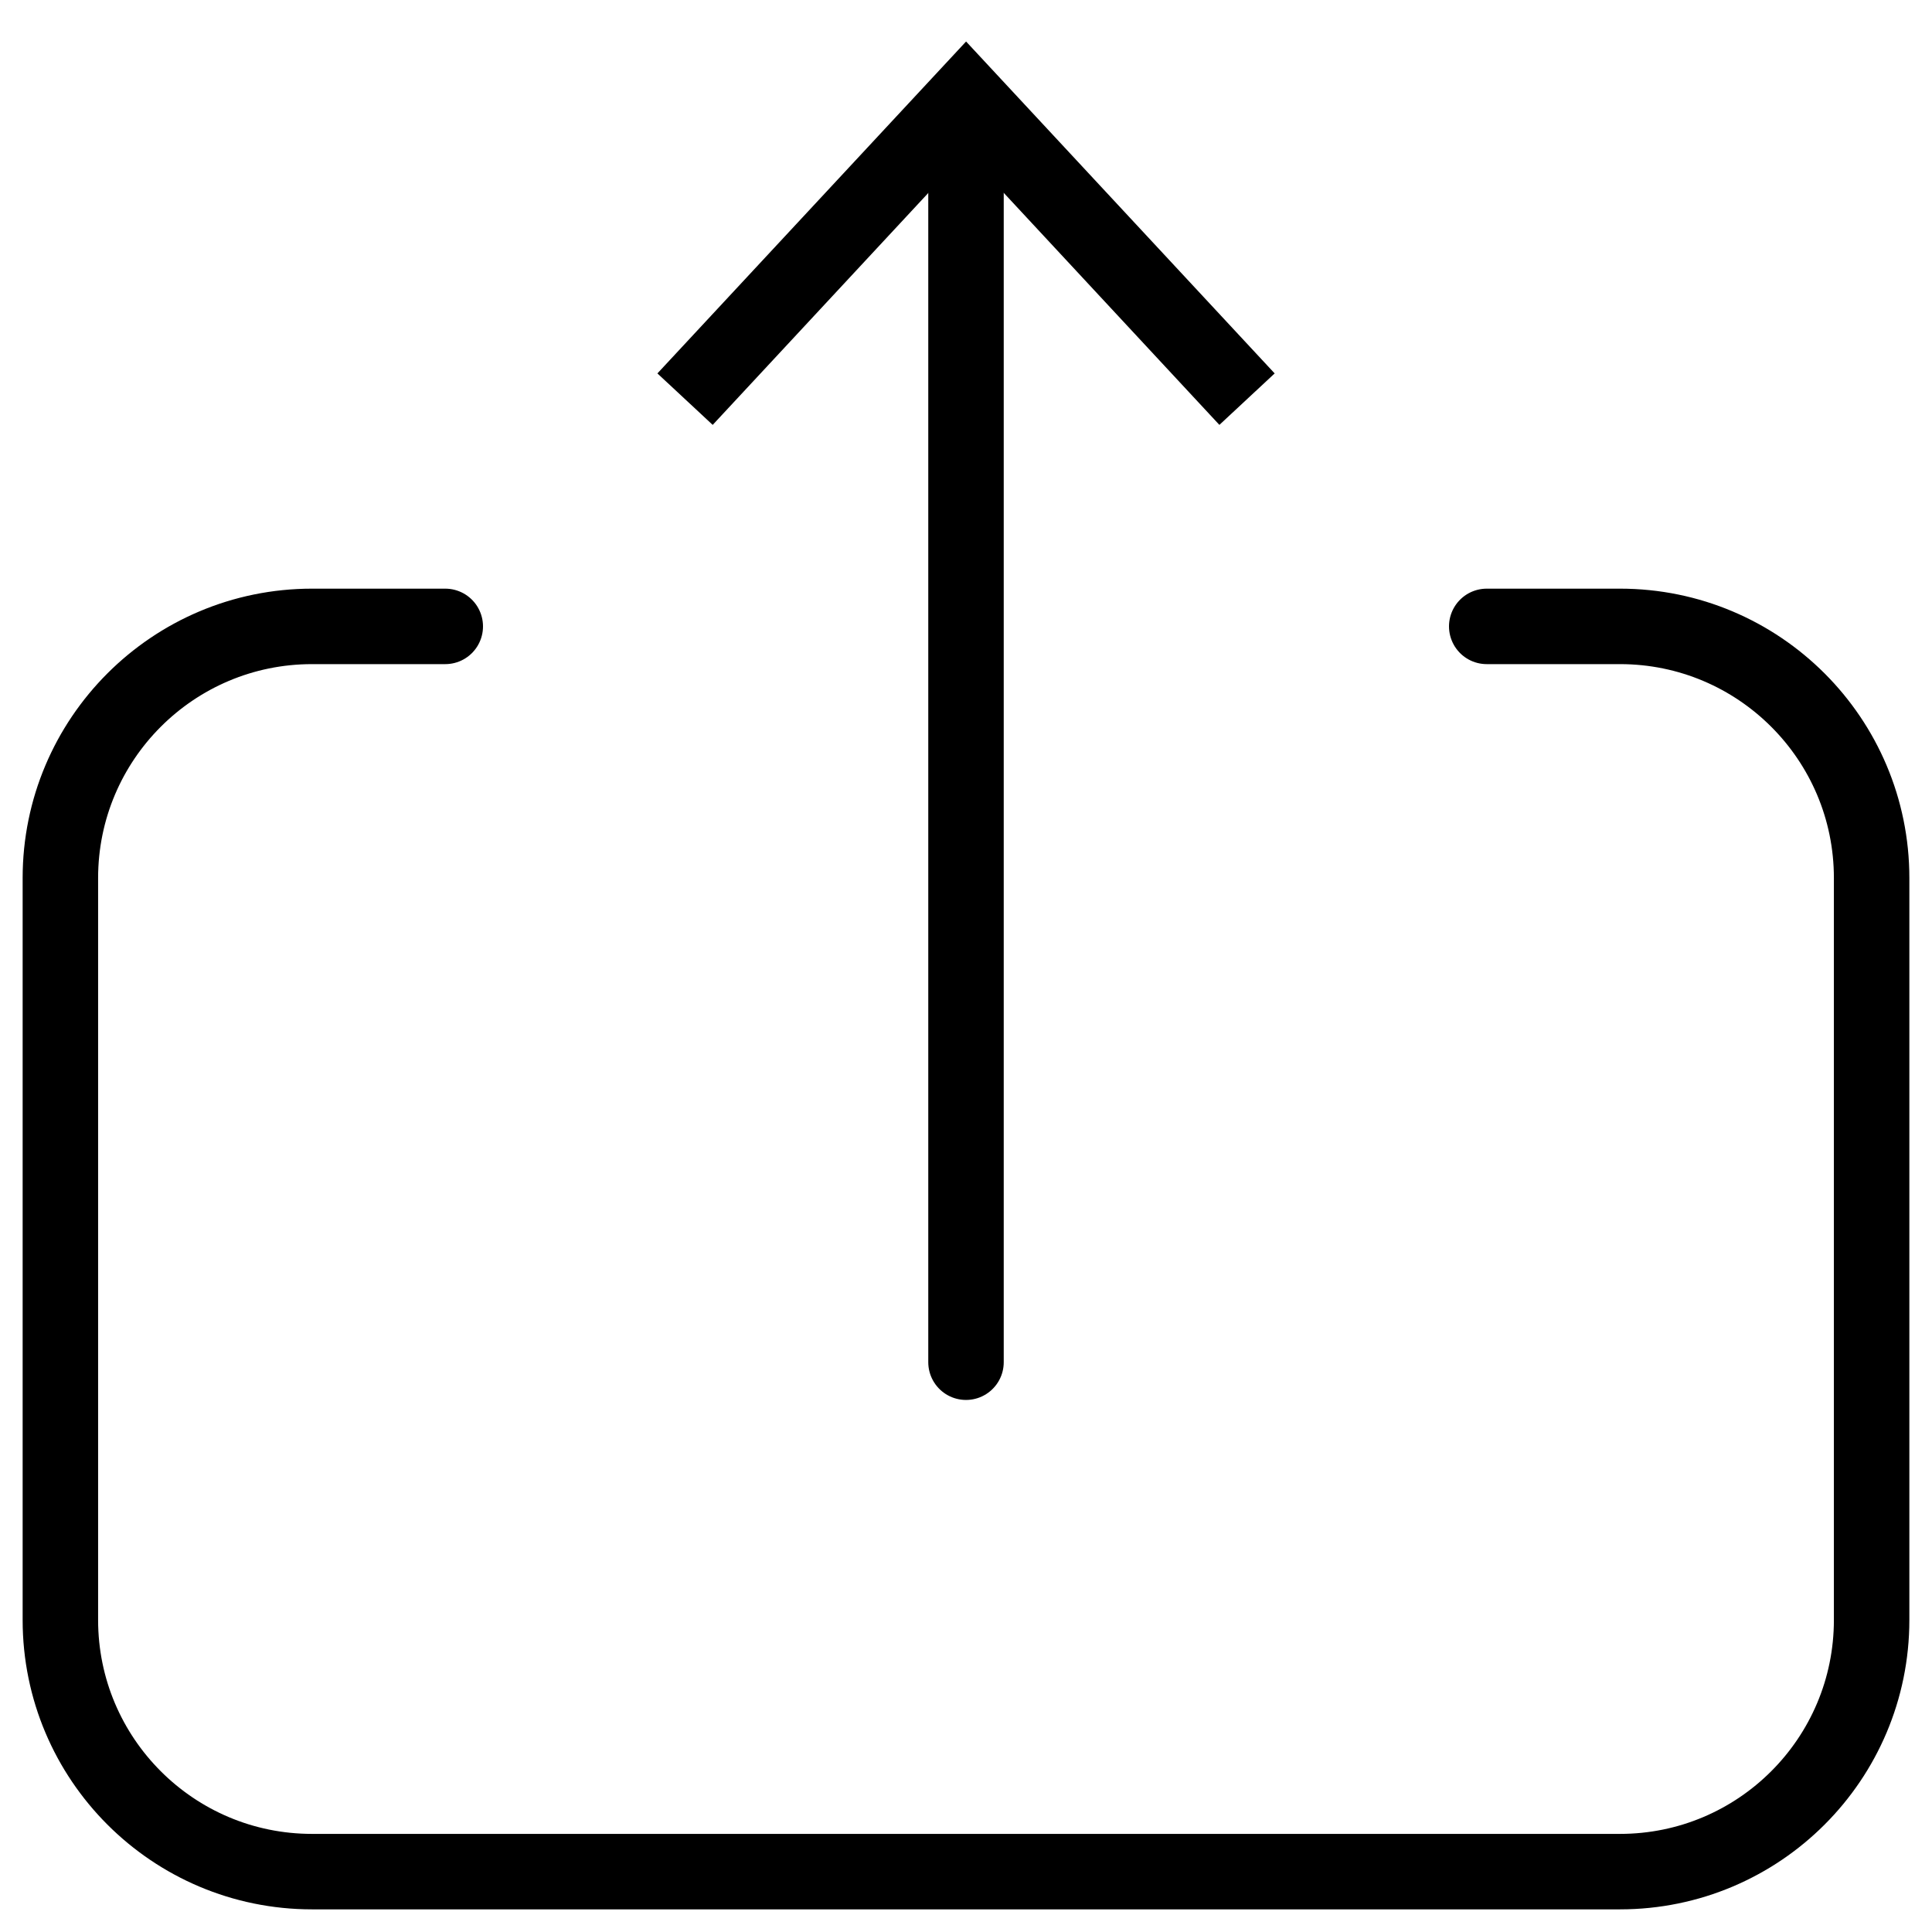 <?xml version="1.0" encoding="utf-8"?>
<!-- Generator: Adobe Illustrator 24.3.0, SVG Export Plug-In . SVG Version: 6.00 Build 0)  -->
<svg version="1.1" id="Calque_1" xmlns="http://www.w3.org/2000/svg" xmlns:xlink="http://www.w3.org/1999/xlink" x="0px" y="0px"
	 viewBox="0 0 512 512" style="enable-background:new 0 0 512 512;" xml:space="preserve">
<style type="text/css">
	.st0{fill:none;stroke:#000000;stroke-width:20;stroke-linecap:round;stroke-miterlimit:10;}
	.st1{fill:none;stroke:#000000;stroke-width:10;stroke-miterlimit:10;}
	.st2{fill:none;stroke:#000000;stroke-width:20;stroke-linecap:round;stroke-linejoin:round;}
</style>
<path class="st0" d="M118,166H82.69C45.86,166,16,195.86,16,232.69v196.62C16,466.14,45.86,496,82.69,496h346.62
	c36.83,0,66.69-29.86,66.69-66.69V232.69c0-36.83-29.86-66.69-66.69-66.69H394"/>
<path class="st1" d="M299,94"/>
<path class="st1" d="M256,51"/>
<path class="st1" d="M256,191"/>
<path class="st1" d="M256,51"/>
<path class="st1" d="M254.43,43.18"/>
<g>
	<g>
		<line class="st2" x1="256" y1="361" x2="256" y2="32.69"/>
		<g>
			<polygon points="337.8,98.96 323.15,112.6 256.02,40.37 188.87,112.6 174.22,98.96 256.02,11 			"/>
		</g>
	</g>
</g>
</svg>
